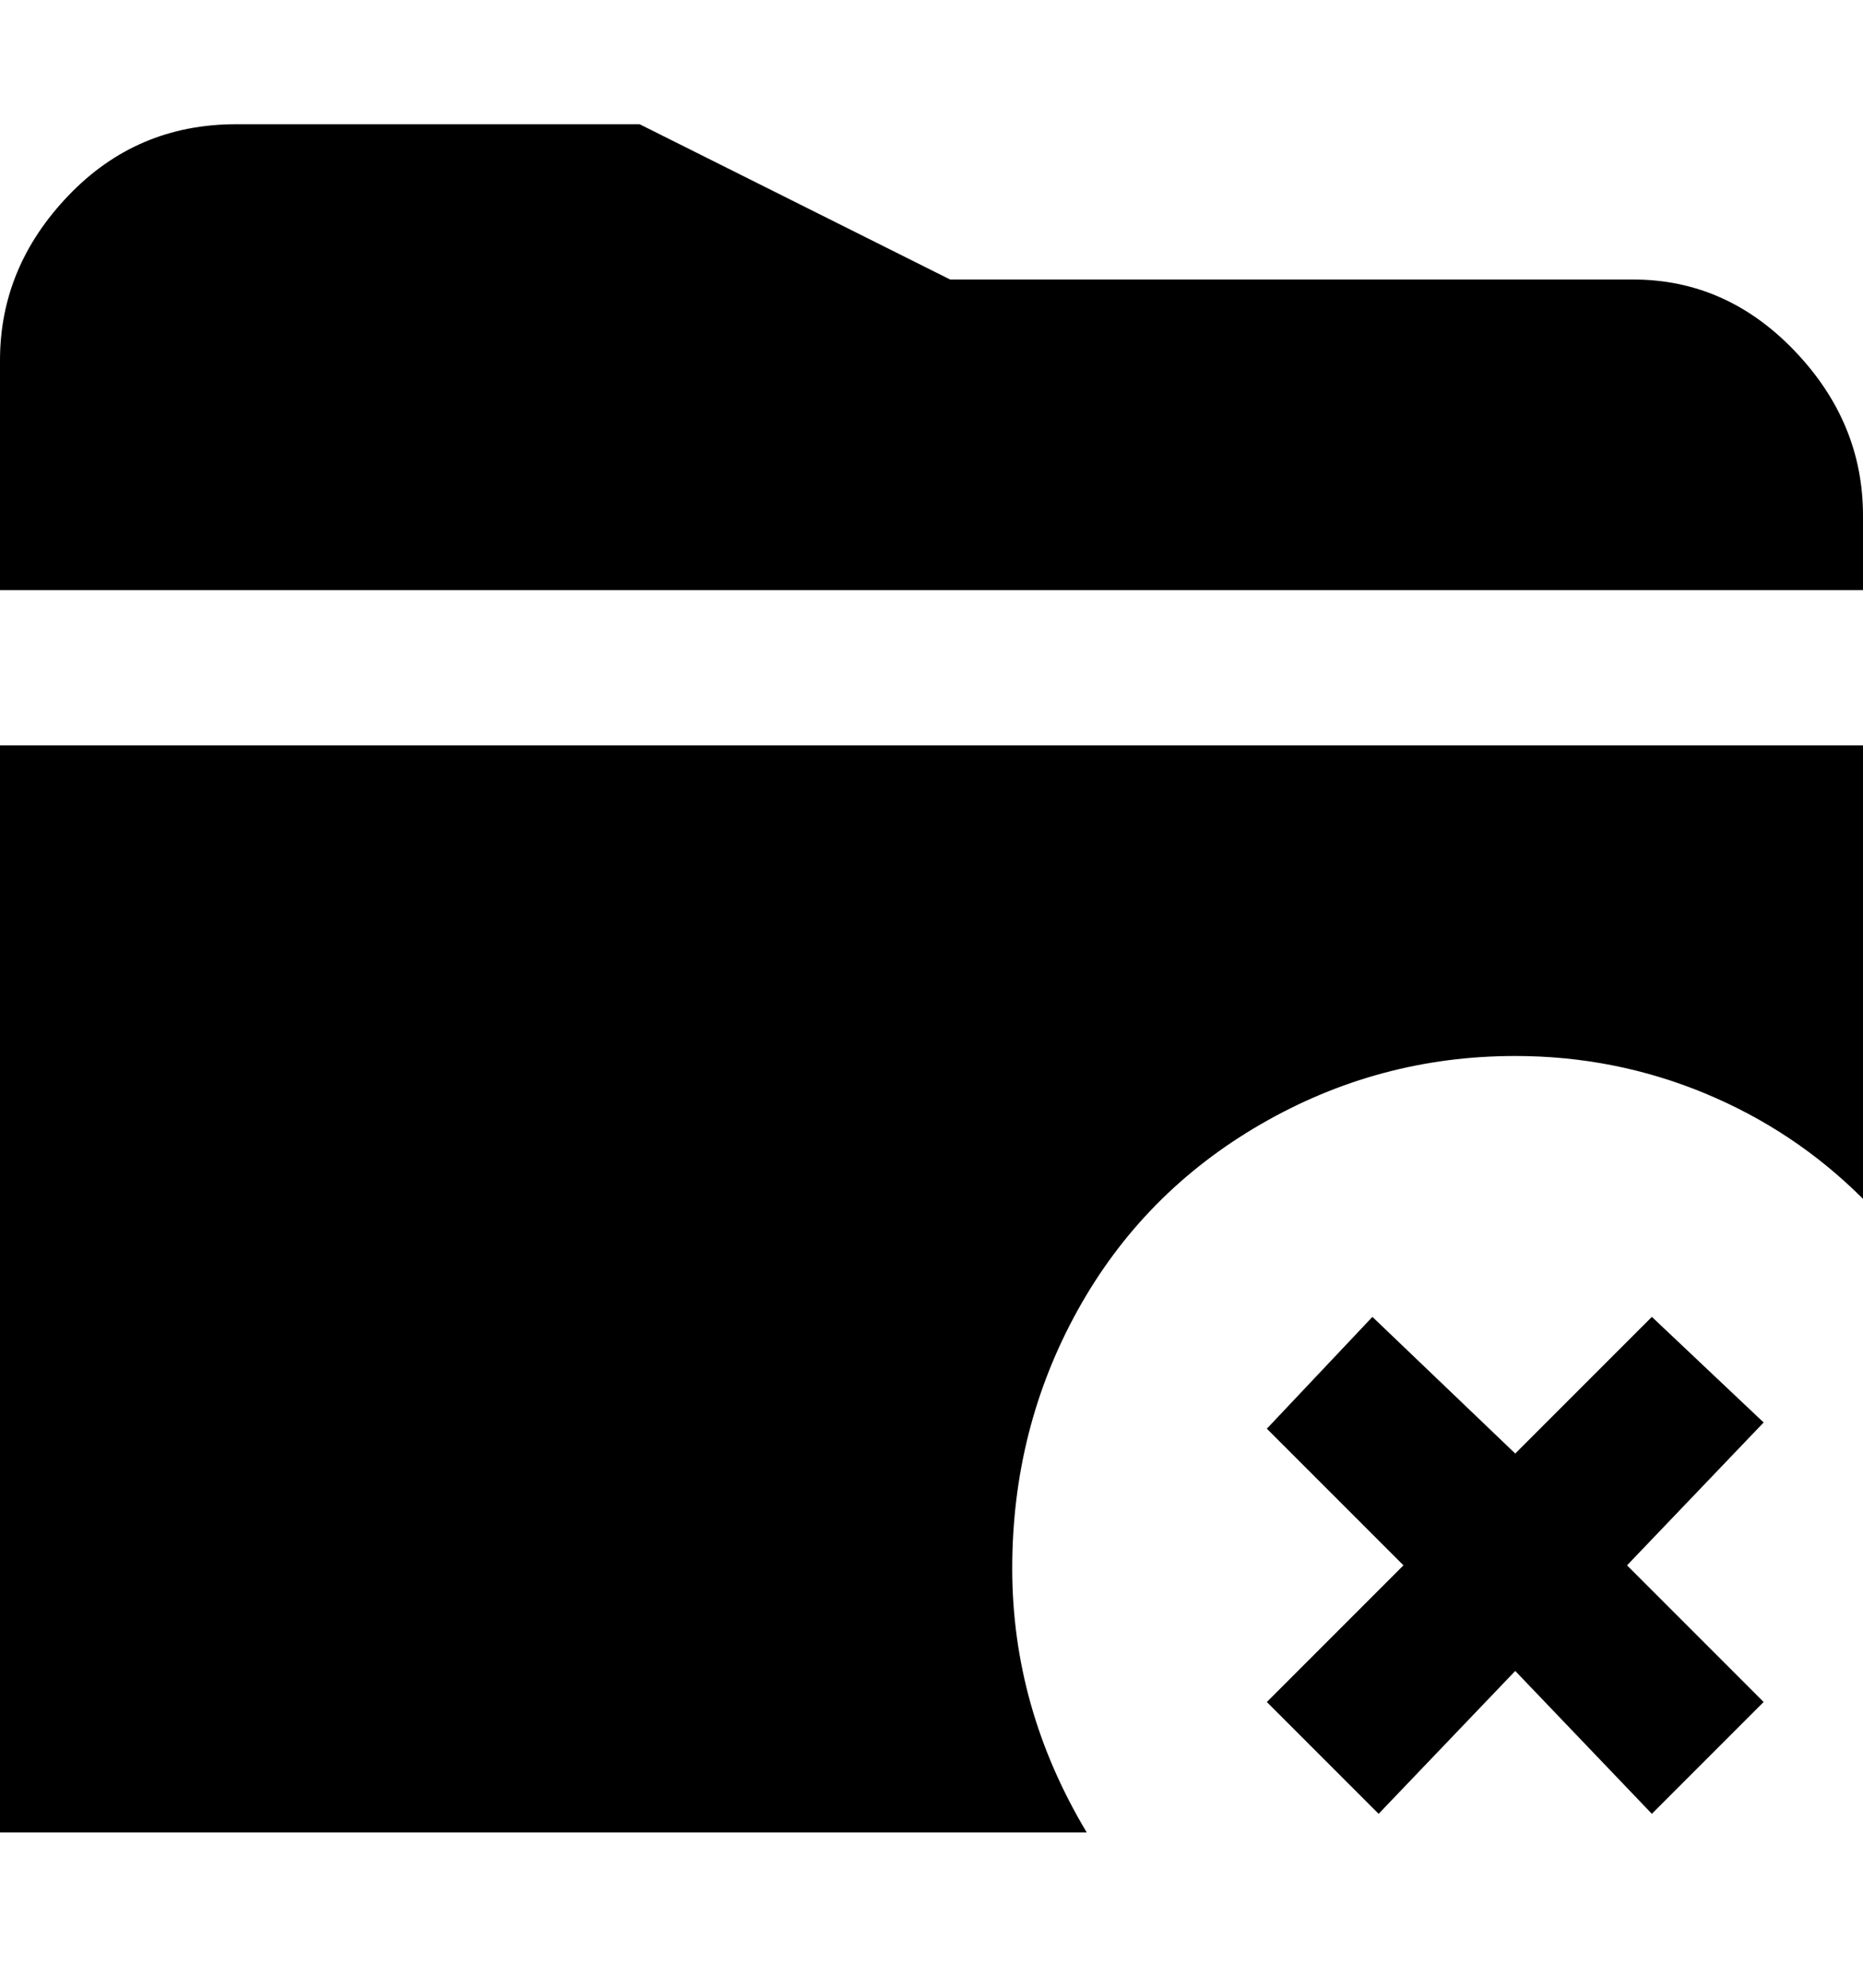 <svg viewBox="0 0 300 320" xmlns="http://www.w3.org/2000/svg"><path d="M300 83v12H0V58q0-15 11-26.5T38 20h65l50 25h110q15 0 26 11.5T300 83zM0 295h175q-12-20-12-42.5t10.5-41.5q10.5-19 29.5-30t41-11q16 0 30.5 6t25.5 17v-73H0v175zm266-83l-22 22-23-22-17 18 22 22-22 22 18 18 22-23 22 23 18-18-22-22 22-23-18-17z"/></svg>